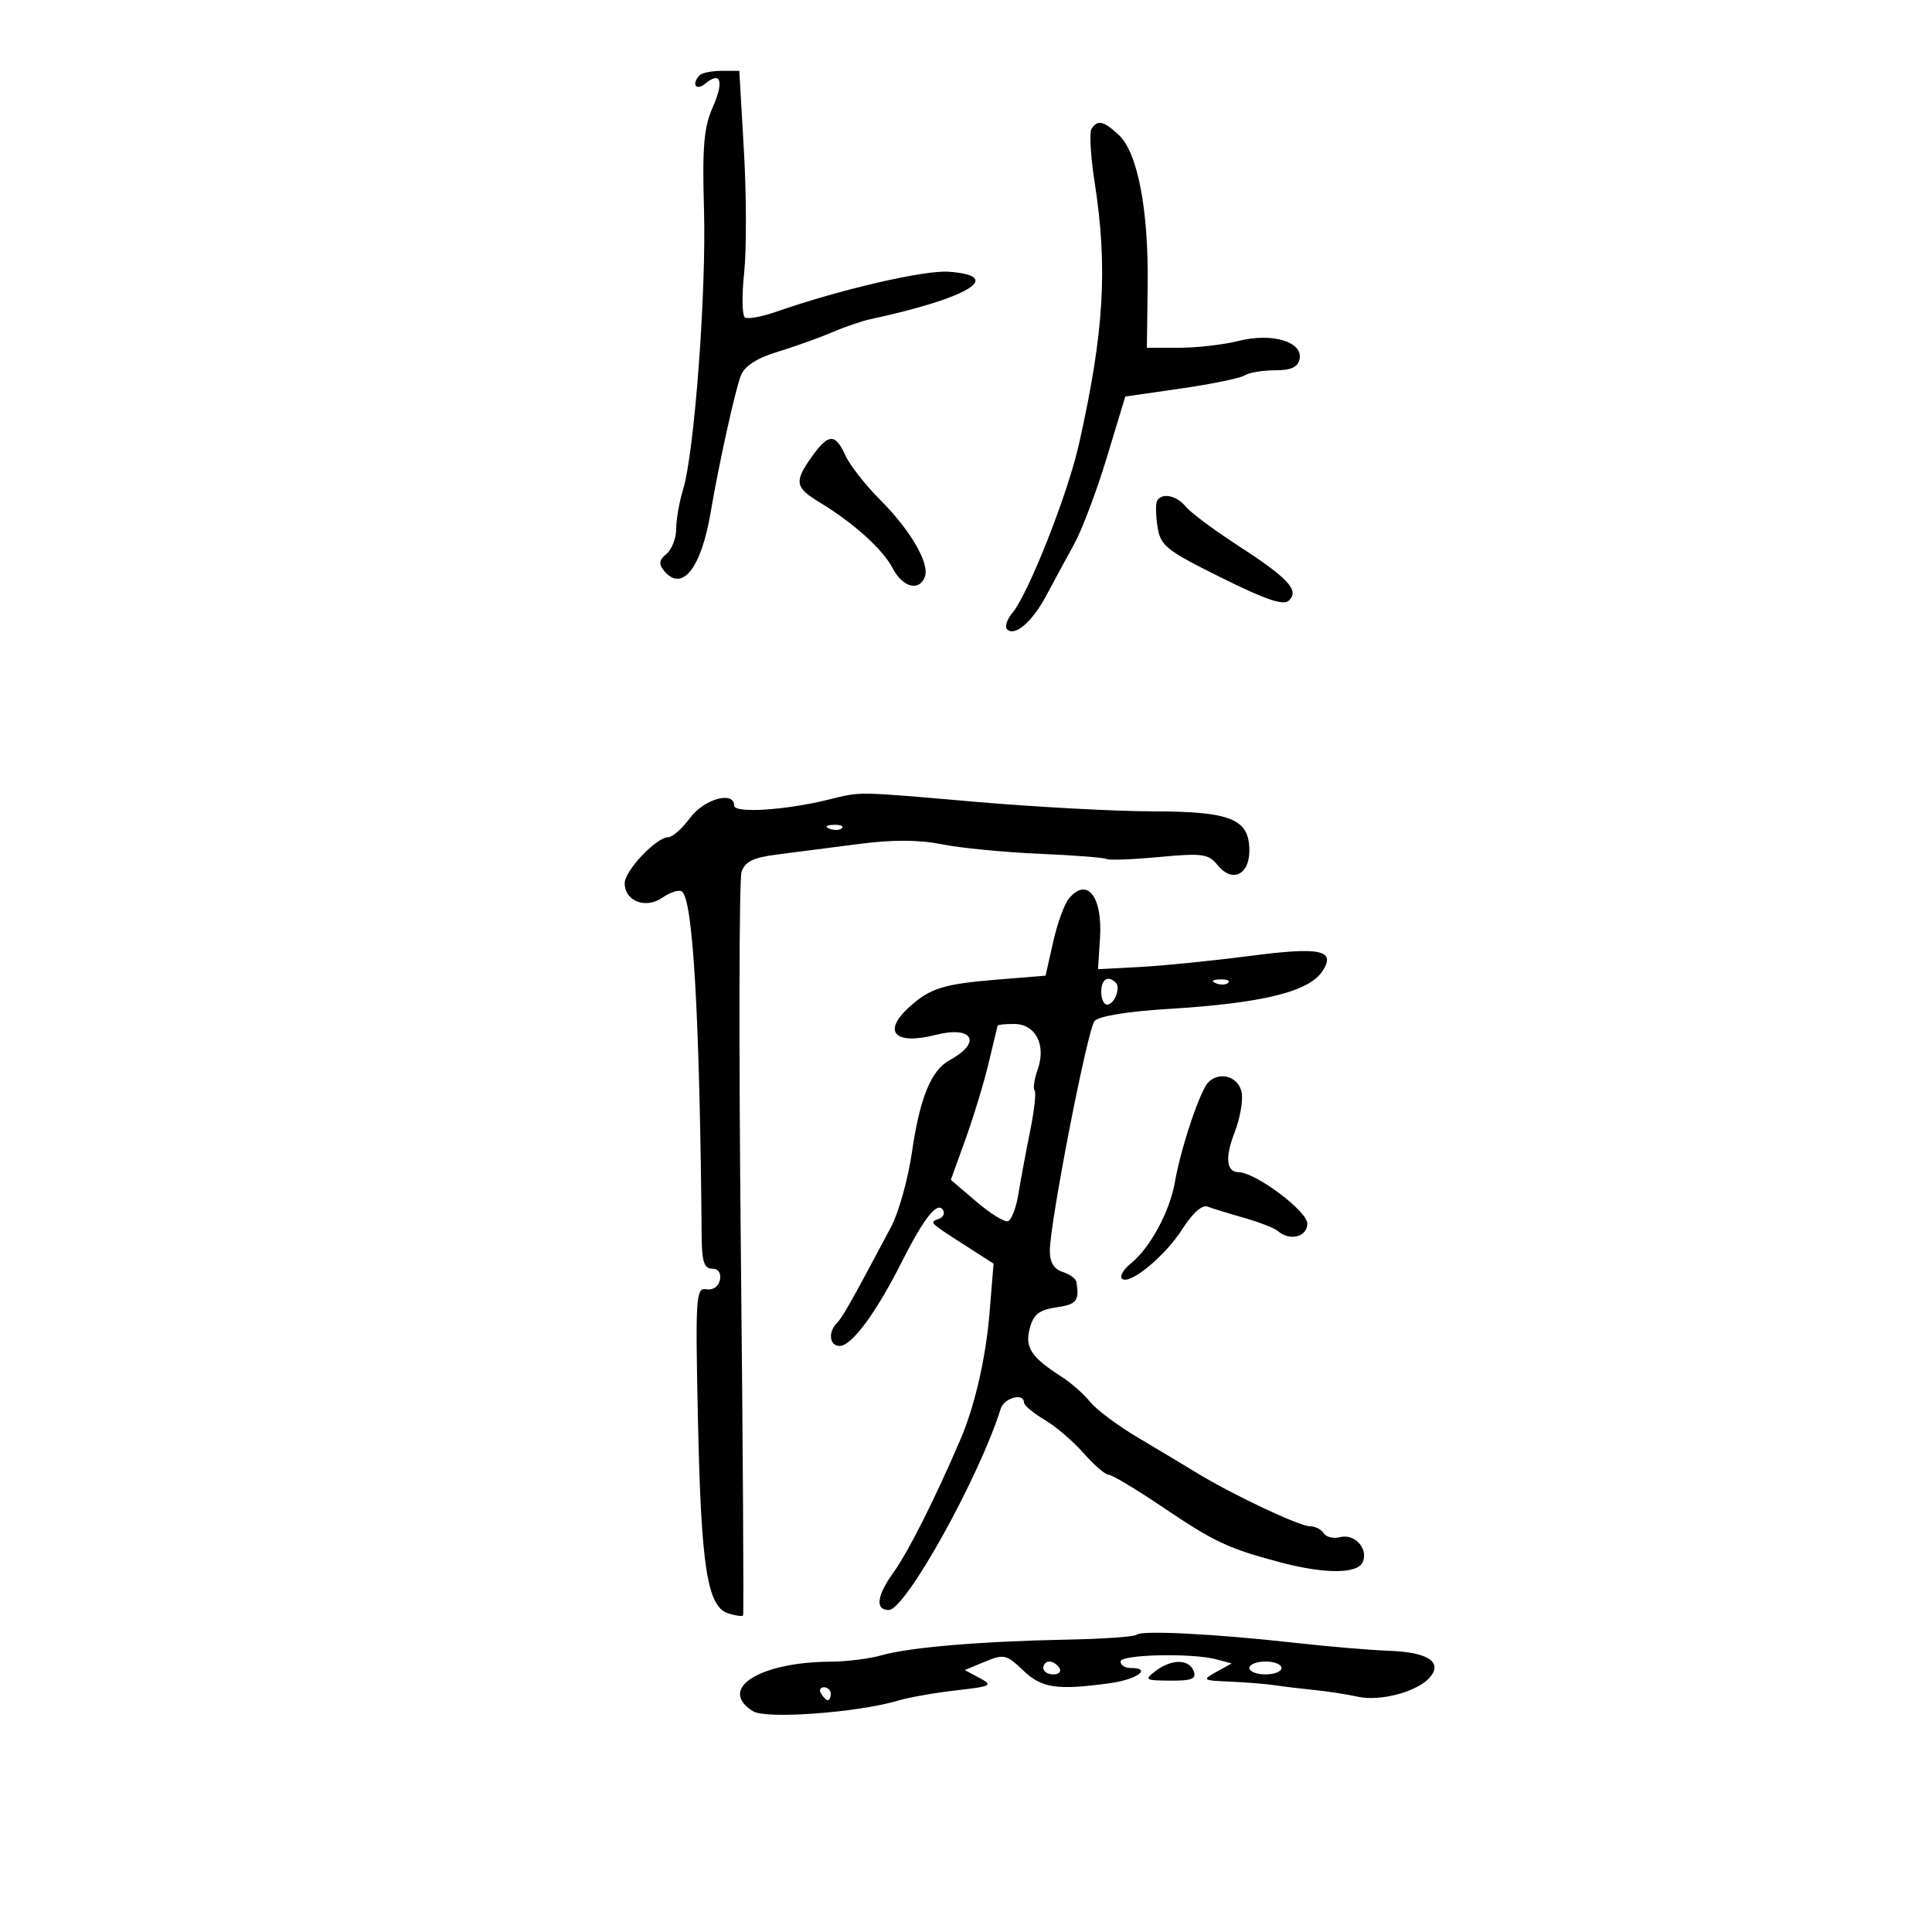 <svg xmlns="http://www.w3.org/2000/svg" width="300" height="300" viewBox="0 0 300 300" version="1.1">
	<path d="M 108.667 11.667 C 107.300 13.034, 108.059 14.196, 109.524 12.980 C 111.951 10.966, 112.454 12.662, 110.639 16.740 C 109.299 19.752, 109.035 22.888, 109.315 32.500 C 109.689 45.348, 107.831 70.249, 106.071 75.993 C 105.482 77.915, 105 80.672, 105 82.121 C 105 83.570, 104.319 85.320, 103.488 86.010 C 102.337 86.965, 102.247 87.593, 103.110 88.633 C 105.917 92.014, 108.879 88.283, 110.361 79.500 C 111.601 72.148, 114.169 60.525, 115.044 58.302 C 115.618 56.844, 117.523 55.613, 120.705 54.644 C 123.342 53.841, 127.125 52.488, 129.111 51.637 C 131.096 50.786, 133.796 49.858, 135.111 49.575 C 150.404 46.279, 156.108 42.836, 147.331 42.196 C 143.510 41.918, 130.412 44.955, 120.503 48.416 C 118.304 49.184, 116.136 49.584, 115.684 49.305 C 115.232 49.025, 115.172 45.907, 115.550 42.376 C 115.928 38.844, 115.914 30.339, 115.518 23.477 L 114.799 11 112.066 11 C 110.563 11, 109.033 11.300, 108.667 11.667 M 169.486 20.023 C 169.138 20.586, 169.352 24.260, 169.961 28.188 C 172.043 41.604, 171.446 51.614, 167.530 69 C 165.765 76.838, 159.677 92.235, 157.149 95.256 C 156.340 96.222, 155.998 97.331, 156.387 97.721 C 157.579 98.912, 160.321 96.532, 162.505 92.413 C 163.646 90.261, 165.575 86.700, 166.790 84.500 C 168.006 82.300, 170.291 76.242, 171.868 71.037 L 174.735 61.575 183.405 60.323 C 188.174 59.635, 192.621 58.718, 193.288 58.286 C 193.955 57.854, 196.064 57.500, 197.976 57.500 C 200.484 57.500, 201.548 57.014, 201.798 55.753 C 202.334 53.059, 197.527 51.630, 192.330 52.938 C 190.011 53.522, 185.857 54, 183.099 54 L 178.084 54 178.210 44.250 C 178.360 32.583, 176.649 23.683, 173.734 20.966 C 171.356 18.751, 170.403 18.540, 169.486 20.023 M 126.068 70.904 C 123.293 74.802, 123.441 75.692, 127.250 77.994 C 132.523 81.181, 137.098 85.306, 138.625 88.250 C 140.155 91.200, 142.721 91.891, 143.604 89.590 C 144.399 87.518, 141.415 82.364, 136.669 77.609 C 134.376 75.312, 131.947 72.211, 131.271 70.717 C 129.707 67.256, 128.638 67.295, 126.068 70.904 M 179.678 77.750 C 179.436 78.162, 179.462 79.969, 179.735 81.764 C 180.189 84.748, 181.036 85.427, 189.634 89.695 C 196.669 93.188, 199.324 94.076, 200.176 93.224 C 201.776 91.624, 200.024 89.761, 192.072 84.605 C 188.458 82.261, 184.882 79.591, 184.128 78.672 C 182.696 76.928, 180.435 76.460, 179.678 77.750 M 128.500 124.203 C 121.813 125.830, 114 126.309, 114 125.093 C 114 122.761, 109.329 124.063, 107.158 127 C 105.938 128.650, 104.416 130, 103.775 130 C 101.923 130, 97 135.197, 97 137.152 C 97 139.935, 100.280 141.193, 102.847 139.395 C 104.033 138.564, 105.387 138.121, 105.856 138.411 C 107.607 139.493, 108.653 157.645, 108.958 192.250 C 108.990 195.886, 109.369 197, 110.573 197 C 111.542 197, 112.008 197.672, 111.787 198.750 C 111.577 199.773, 110.702 200.375, 109.680 200.198 C 108.052 199.917, 107.964 201.315, 108.385 220.790 C 108.876 243.445, 109.834 249.495, 113.098 250.531 C 114.227 250.889, 115.257 251.029, 115.386 250.841 C 115.515 250.654, 115.359 225.075, 115.038 194 C 114.717 162.925, 114.766 136.555, 115.146 135.399 C 115.678 133.782, 116.951 133.158, 120.669 132.691 C 123.326 132.357, 128.986 131.626, 133.246 131.067 C 138.579 130.367, 142.628 130.377, 146.246 131.100 C 149.136 131.678, 155.928 132.340, 161.341 132.572 C 166.753 132.804, 171.478 133.170, 171.841 133.385 C 172.203 133.600, 175.872 133.461, 179.993 133.077 C 186.732 132.448, 187.647 132.577, 189.087 134.356 C 191.317 137.110, 194 135.872, 194 132.088 C 194 127.163, 191.151 126.002, 179.027 125.987 C 173.237 125.980, 160.850 125.314, 151.500 124.507 C 132.469 122.866, 133.918 122.885, 128.500 124.203 M 128.813 128.683 C 129.534 128.972, 130.397 128.936, 130.729 128.604 C 131.061 128.272, 130.471 128.036, 129.417 128.079 C 128.252 128.127, 128.015 128.364, 128.813 128.683 M 165.972 139.534 C 165.271 140.378, 164.171 143.416, 163.527 146.284 L 162.356 151.500 154.928 152.105 C 146.554 152.786, 144.463 153.431, 141.250 156.323 C 136.928 160.214, 138.886 162.324, 145.307 160.694 C 151.052 159.236, 152.522 161.850, 147.500 164.592 C 144.581 166.186, 142.844 170.413, 141.600 178.948 C 140.995 183.102, 139.544 188.300, 138.376 190.500 C 132.247 202.040, 130.814 204.581, 129.948 205.450 C 128.540 206.861, 128.801 209, 130.381 209 C 132.233 209, 136.012 203.902, 139.962 196.077 C 143.501 189.064, 145.556 186.473, 146.442 187.907 C 146.756 188.414, 146.447 189.031, 145.756 189.278 C 144.275 189.806, 144.251 189.782, 149.890 193.398 L 154.280 196.214 153.655 203.857 C 153.086 210.828, 151.363 218.330, 149.144 223.500 C 145.127 232.861, 141.044 240.969, 138.715 244.207 C 136.133 247.797, 135.864 250, 138.008 250 C 140.605 250, 152.022 229.472, 155.388 218.750 C 155.923 217.044, 159 216.222, 159 217.784 C 159 218.216, 160.425 219.411, 162.167 220.439 C 163.908 221.468, 166.655 223.815, 168.270 225.655 C 169.886 227.495, 171.631 229, 172.149 229 C 172.667 229, 176.436 231.258, 180.526 234.017 C 188.571 239.446, 190.720 240.455, 198.799 242.596 C 205.819 244.456, 210.904 244.413, 211.643 242.487 C 212.449 240.387, 210.307 238.107, 208.076 238.690 C 207.058 238.956, 205.923 238.685, 205.554 238.087 C 205.184 237.489, 204.224 237, 203.419 237 C 201.778 237, 191.417 232.116, 185.860 228.723 C 183.858 227.500, 179.708 225.011, 176.637 223.192 C 173.566 221.373, 170.254 218.895, 169.277 217.687 C 168.300 216.479, 166.326 214.736, 164.890 213.814 C 160.110 210.744, 159.111 209.232, 159.902 206.262 C 160.482 204.081, 161.359 203.395, 164.068 203 C 167.190 202.545, 167.621 201.995, 167.150 199.067 C 167.067 198.554, 166.100 197.849, 165 197.500 C 163.647 197.071, 163.006 195.998, 163.020 194.183 C 163.053 189.683, 168.858 159.875, 169.960 158.548 C 170.591 157.788, 175.054 157.056, 181.431 156.666 C 196.173 155.764, 203.347 153.982, 205.411 150.711 C 207.436 147.499, 204.992 147.015, 193.991 148.446 C 188.221 149.197, 180.575 149.965, 177 150.153 L 170.500 150.495 170.808 145.670 C 171.222 139.199, 168.800 136.127, 165.972 139.534 M 171 154 C 171 155.100, 171.402 156, 171.893 156 C 173.017 156, 174.066 153.399, 173.264 152.598 C 172.061 151.394, 171 152.051, 171 154 M 188.813 152.683 C 189.534 152.972, 190.397 152.936, 190.729 152.604 C 191.061 152.272, 190.471 152.036, 189.417 152.079 C 188.252 152.127, 188.015 152.364, 188.813 152.683 M 154.916 159.250 C 154.870 159.387, 154.247 161.975, 153.532 165 C 152.816 168.025, 151.199 173.358, 149.938 176.851 L 147.645 183.203 151.573 186.561 C 153.733 188.408, 155.950 189.789, 156.500 189.629 C 157.050 189.468, 157.786 187.574, 158.135 185.419 C 158.484 183.263, 159.303 178.868, 159.954 175.652 C 160.605 172.436, 160.918 169.585, 160.650 169.317 C 160.383 169.049, 160.609 167.550, 161.155 165.986 C 162.470 162.213, 160.773 159, 157.465 159 C 156.109 159, 154.962 159.113, 154.916 159.250 M 187.096 168.820 C 185.519 171.768, 183.222 179.022, 182.448 183.500 C 181.651 188.111, 178.609 193.748, 175.606 196.182 C 174.464 197.106, 173.835 198.168, 174.207 198.541 C 175.329 199.662, 180.941 195.053, 183.620 190.810 C 185.107 188.455, 186.671 187.044, 187.460 187.346 C 188.193 187.627, 190.751 188.415, 193.146 189.097 C 195.541 189.779, 197.927 190.711, 198.450 191.169 C 200.272 192.763, 203 192.064, 203 190.002 C 203 188.057, 194.989 182.062, 192.333 182.019 C 190.414 181.988, 190.189 179.723, 191.717 175.823 C 192.510 173.801, 193.010 171.101, 192.829 169.823 C 192.400 166.791, 188.543 166.116, 187.096 168.820 M 176.495 253.838 C 176.184 254.150, 171.332 254.492, 165.714 254.599 C 152.457 254.850, 141.185 255.800, 136.917 257.024 C 135.045 257.561, 131.485 258.011, 129.007 258.024 C 117.902 258.083, 111.365 262.249, 116.928 265.723 C 118.954 266.988, 133.227 265.934, 139.500 264.056 C 141.150 263.562, 145.185 262.853, 148.466 262.480 C 153.950 261.857, 154.245 261.702, 152.118 260.563 L 149.803 259.324 152.949 258.021 C 155.869 256.812, 156.295 256.908, 158.853 259.359 C 161.763 262.147, 164.108 262.495, 172.360 261.364 C 176.622 260.780, 178.986 259, 175.500 259 C 174.675 259, 174 258.550, 174 258 C 174 256.897, 185.076 256.646, 188.873 257.663 L 191.246 258.298 188.873 259.613 C 186.611 260.868, 186.710 260.938, 191 261.121 C 193.475 261.227, 196.625 261.483, 198 261.691 C 199.375 261.898, 202.127 262.229, 204.115 262.425 C 206.104 262.621, 209.140 263.091, 210.862 263.470 C 214.390 264.245, 220.212 262.654, 222.078 260.406 C 224.028 258.056, 221.666 256.546, 215.710 256.336 C 212.844 256.235, 206.225 255.673, 201 255.088 C 188.662 253.706, 177.211 253.122, 176.495 253.838 M 162 259 C 162 259.550, 162.702 260, 163.559 260 C 164.416 260, 164.840 259.550, 164.500 259 C 164.160 258.450, 163.459 258, 162.941 258 C 162.423 258, 162 258.450, 162 259 M 179.441 259.468 C 177.634 260.835, 177.792 260.939, 181.719 260.968 C 185.065 260.993, 185.818 260.690, 185.362 259.500 C 184.629 257.592, 181.941 257.577, 179.441 259.468 M 194 259 C 194 259.550, 195.125 260, 196.500 260 C 197.875 260, 199 259.550, 199 259 C 199 258.450, 197.875 258, 196.500 258 C 195.125 258, 194 258.450, 194 259 M 127.500 263 C 127.840 263.550, 128.316 264, 128.559 264 C 128.802 264, 129 263.550, 129 263 C 129 262.450, 128.523 262, 127.941 262 C 127.359 262, 127.160 262.450, 127.500 263" stroke="none" fill="black" fill-rule="evenodd"/>
</svg>